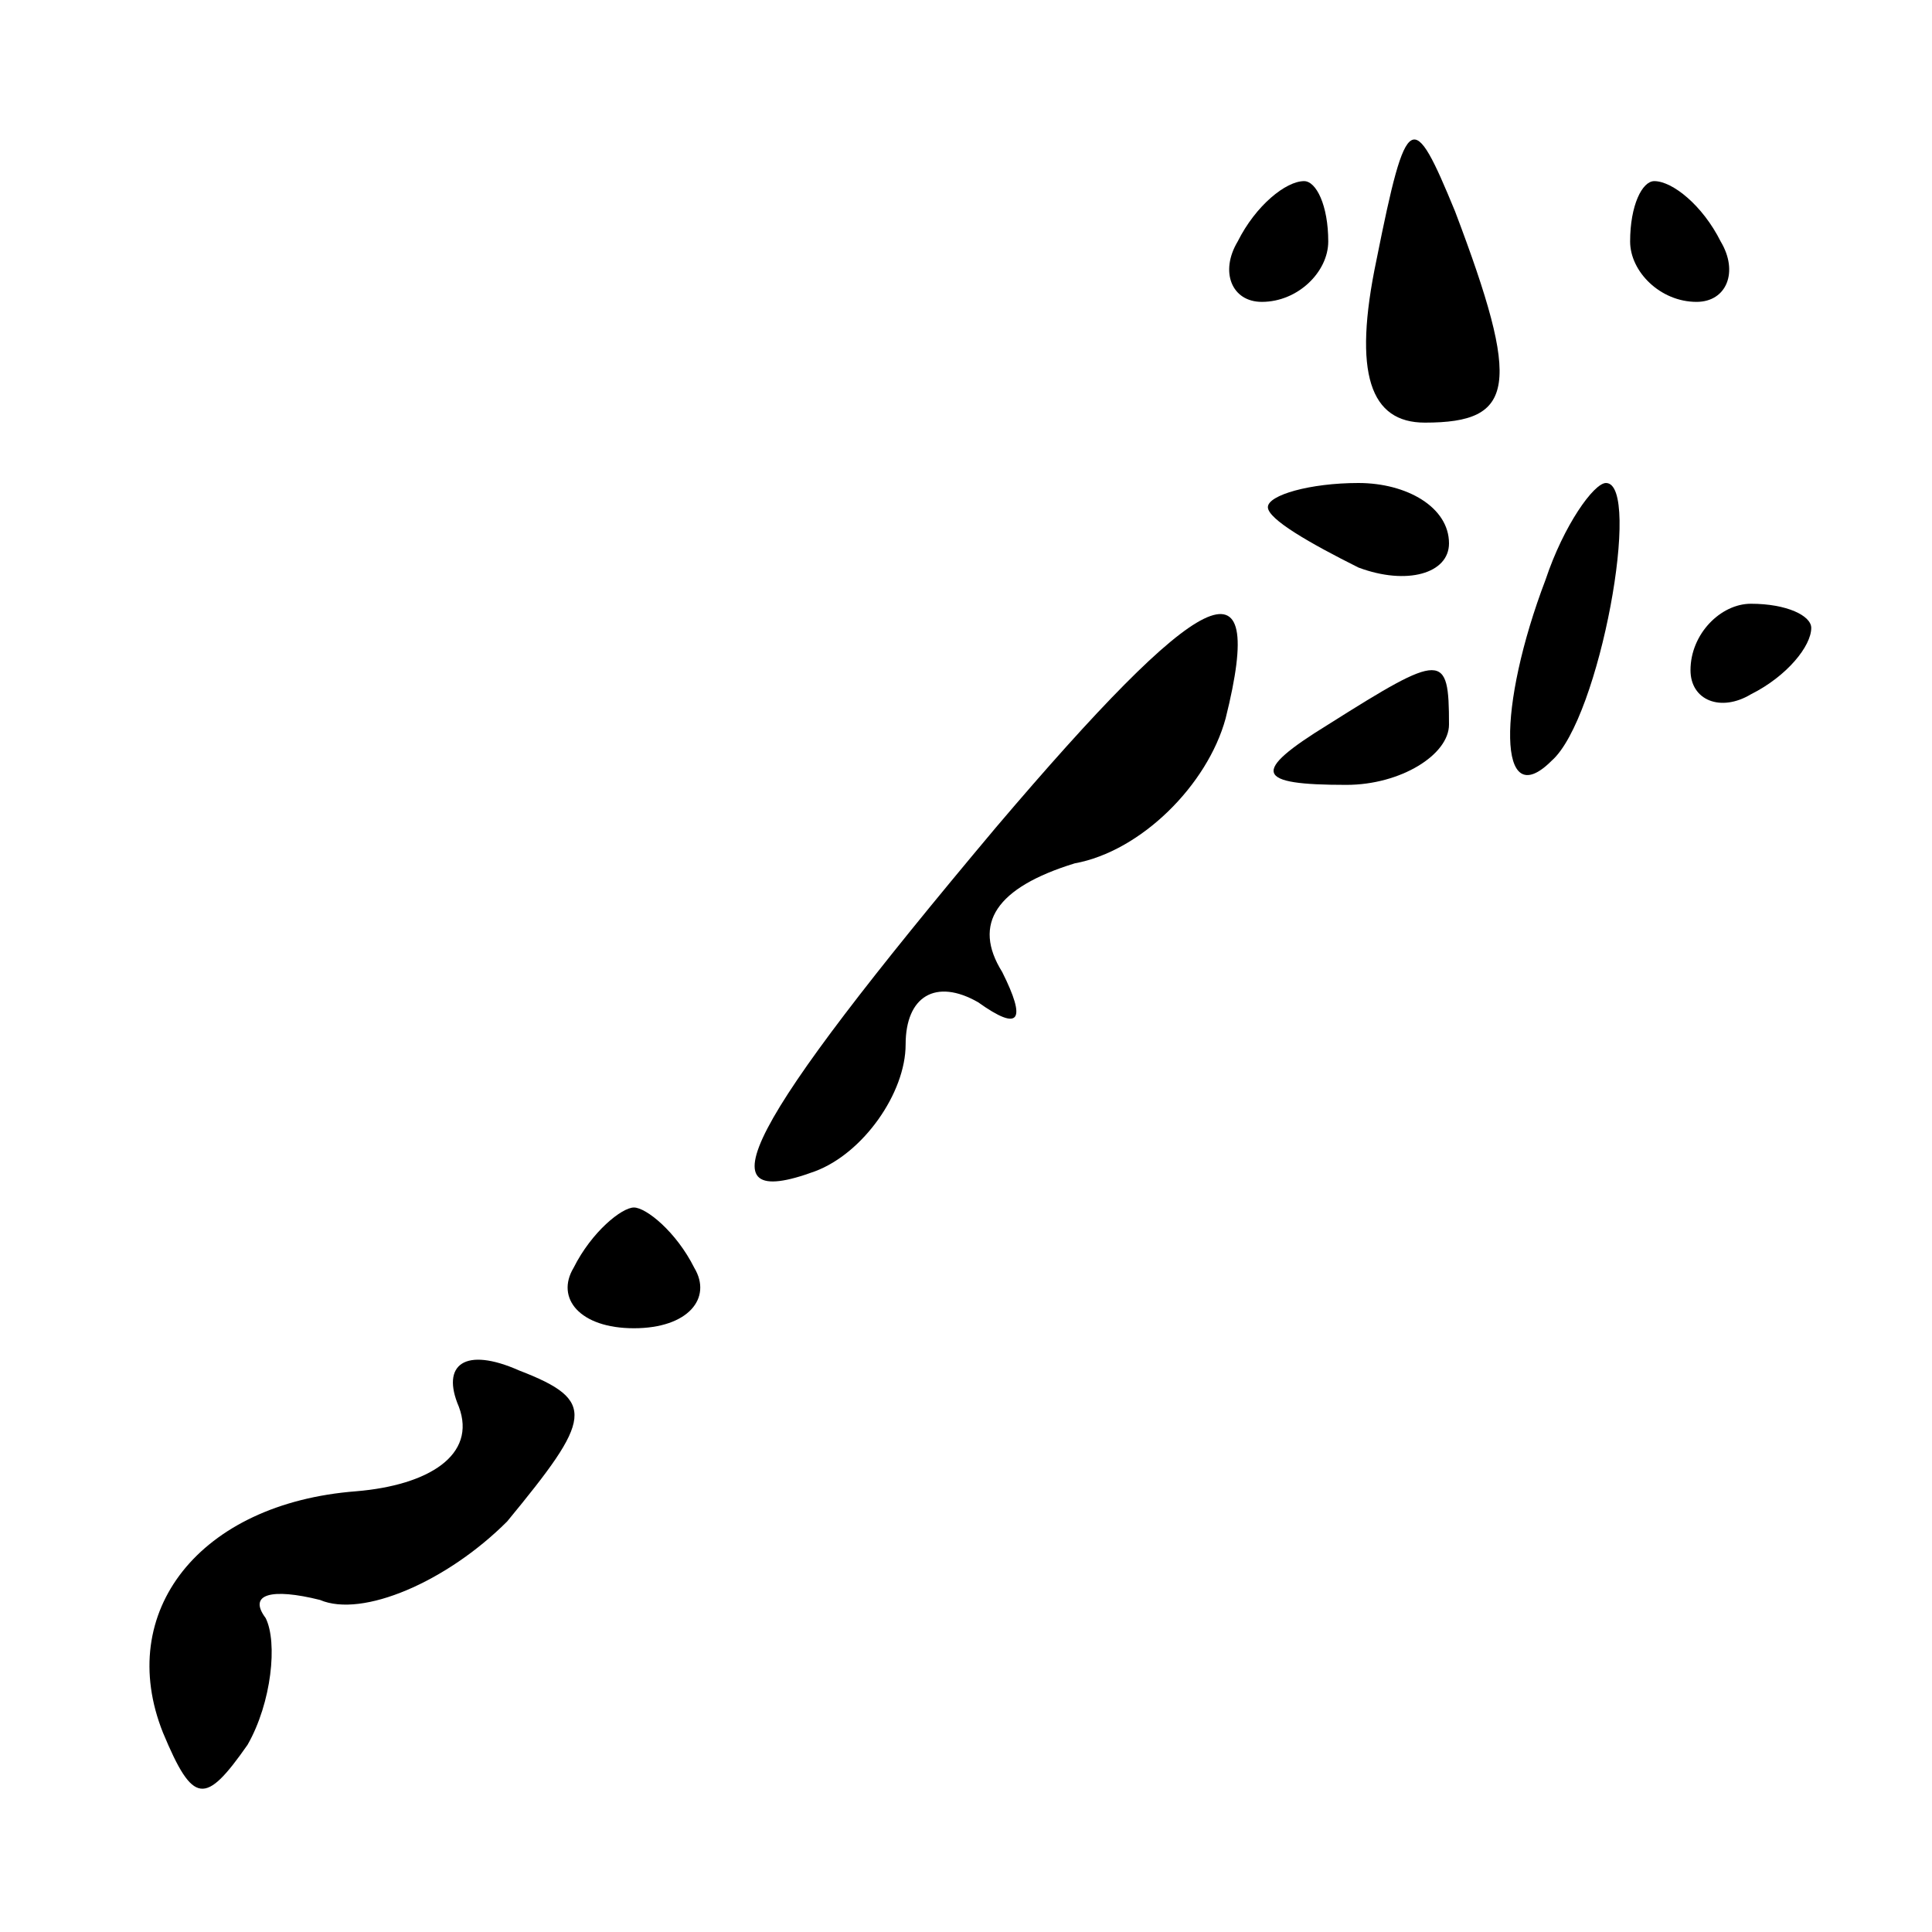 <?xml version="1.0" standalone="no"?>
<!DOCTYPE svg PUBLIC "-//W3C//DTD SVG 20010904//EN"
 "http://www.w3.org/TR/2001/REC-SVG-20010904/DTD/svg10.dtd">
<svg version="1.0" xmlns="http://www.w3.org/2000/svg"
 width="32pt" height="32pt" viewBox="0 0 32 32"
 preserveAspectRatio="xMidYMid meet">
<g transform="translate(0,32) scale(0.1,-0.1)"
fill="#000000" stroke="none">
<path fill="#000000" stroke="none" d="M228 277 c-4 -19 -1 -27 8 -27 15 0 16
6 5 35 -7 17 -8 17 -13 -8z"/>
<path fill="#000000" stroke="none" d="M205 280 c-3 -5 -1 -10 4 -10 6 0 11 5
11 10 0 6 -2 10 -4 10 -3 0 -8 -4 -11 -10z"/>
<path fill="#000000" stroke="none" d="M270 280 c0 -5 5 -10 11 -10 5 0 7 5 4
10 -3 6 -8 10 -11 10 -2 0 -4 -4 -4 -10z"/>
<path fill="#000000" stroke="none" d="M210 236 c0 -2 7 -6 15 -10 8 -3 15 -1
15 4 0 6 -7 10 -15 10 -8 0 -15 -2 -15 -4z"/>
<path fill="#000000" stroke="none" d="M256 224 c-8 -21 -8 -39 1 -30 8 7 15
46 9 46 -2 0 -7 -7 -10 -16z"/>
<path fill="#000000" stroke="none" d="M165 183 c-42 -50 -49 -64 -30 -57 8 3
15 13 15 21 0 8 5 11 12 7 7 -5 8 -3 4 5 -5 8 -1 14 12 18 11 2 22 13 25 24 7
28 -4 22 -38 -18z"/>
<path fill="#000000" stroke="none" d="M280 209 c0 -5 5 -7 10 -4 6 3 10 8 10
11 0 2 -4 4 -10 4 -5 0 -10 -5 -10 -11z"/>
<path fill="#000000" stroke="none" d="M220 200 c-13 -8 -12 -10 3 -10 9 0 17
5 17 10 0 12 -1 12 -20 0z"/>
<path fill="#000000" stroke="none" d="M95 110 c-3 -5 1 -10 10 -10 9 0 13 5
10 10 -3 6 -8 10 -10 10 -2 0 -7 -4 -10 -10z"/>
<path fill="#000000" stroke="none" d="M76 87 c3 -8 -5 -13 -17 -14 -26 -2
-40 -20 -32 -40 5 -12 7 -12 14 -2 4 7 5 17 3 21 -3 4 1 5 9 3 7 -3 21 3 31
13 14 17 15 20 2 25 -9 4 -13 1 -10 -6z"/>
</g>
</svg>
